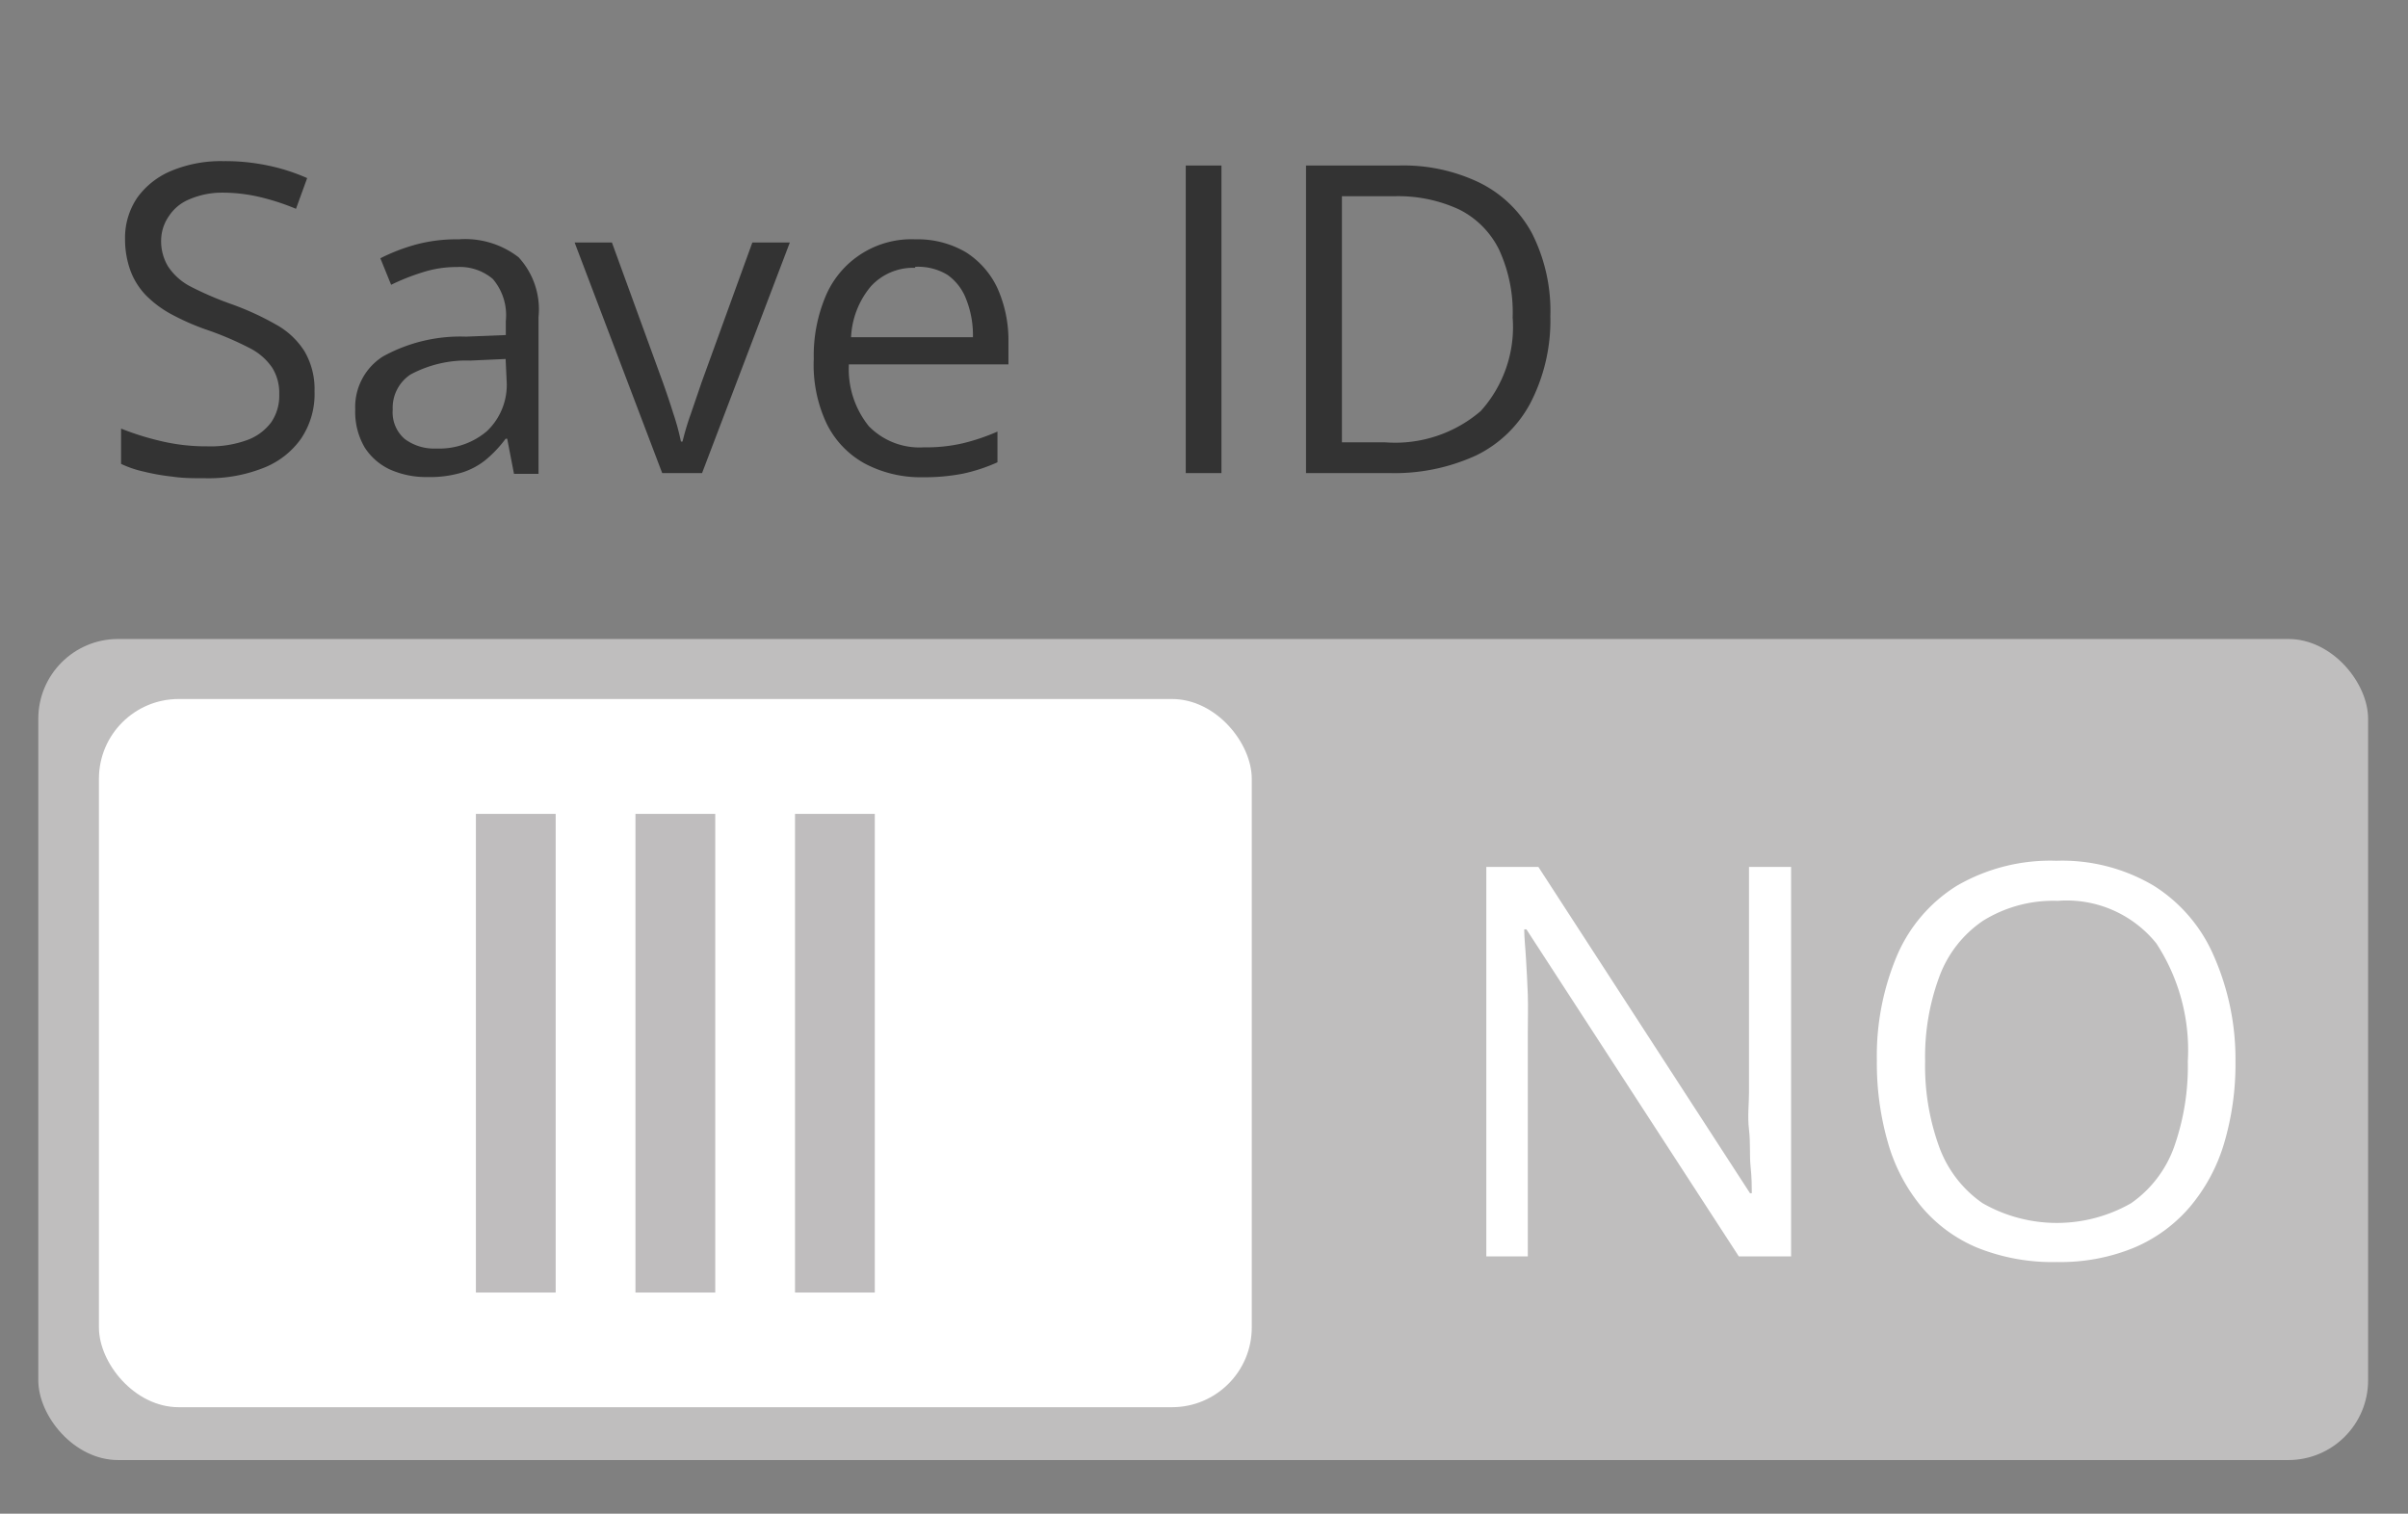 <svg id="Capa_1" data-name="Capa 1" xmlns="http://www.w3.org/2000/svg" viewBox="0 0 120.73 75.9"><rect x="0" y="0" width="120.73" height="75.9" fill="#808080" stroke="none"/><defs><style>.cls-1{fill:#bfbebe;}.cls-2{fill:#fff;}.cls-3{fill:#bfbdbe;}.cls-4{fill:#333;}</style></defs><rect class="cls-1" x="1.92" y="32.04" width="116.81" height="41.17" rx="4"/><rect class="cls-2" x="4.96" y="35.05" width="57.8" height="35.51" rx="4"/><path class="cls-3" d="M39.86,64.81v-24h4v24Zm-4,0v-24h-4v24Zm-8,0v-24h-4v24Z"/><path class="cls-2" d="M89.8,63H87.18L76.53,46.6h-.11c0,.44.06.93.09,1.49s.07,1.15.09,1.78,0,1.26,0,1.92V63H74.52V43.47h2.61L87.74,59.83h.09c0-.31,0-.75-.06-1.33s0-1.19-.08-1.86,0-1.28,0-1.85V43.47H89.8Z"/><path class="cls-2" d="M112.08,53.22a14,14,0,0,1-.57,4.11,8.85,8.85,0,0,1-1.71,3.18,7.52,7.52,0,0,1-2.8,2.05,9.68,9.68,0,0,1-3.87.72,10.09,10.09,0,0,1-4-.72,7.35,7.35,0,0,1-2.8-2.06,8.83,8.83,0,0,1-1.67-3.19,14.35,14.35,0,0,1-.56-4.12,12.94,12.94,0,0,1,1-5.25,7.67,7.67,0,0,1,3-3.52,9.34,9.34,0,0,1,5-1.26,9,9,0,0,1,4.88,1.25,7.79,7.79,0,0,1,3,3.49A12.82,12.82,0,0,1,112.08,53.22Zm-15.56,0a11.88,11.88,0,0,0,.71,4.3,5.87,5.87,0,0,0,2.17,2.81,7.5,7.5,0,0,0,7.45,0A5.84,5.84,0,0,0,109,57.52a12.12,12.12,0,0,0,.69-4.3,9.78,9.78,0,0,0-1.58-5.92,5.77,5.77,0,0,0-4.94-2.13,6.68,6.68,0,0,0-3.75,1,5.81,5.81,0,0,0-2.18,2.78A11.55,11.55,0,0,0,96.52,53.22Z"/><path class="cls-4" d="M15.77,19.62A4,4,0,0,1,15.09,22a4.15,4.15,0,0,1-1.9,1.47,7.48,7.48,0,0,1-2.88.51c-.59,0-1.14,0-1.66-.08a10.84,10.84,0,0,1-1.43-.25,5.34,5.34,0,0,1-1.15-.39V21.49A13.46,13.46,0,0,0,8,22.1a9.76,9.76,0,0,0,2.38.28,5.37,5.37,0,0,0,2-.31,2.61,2.61,0,0,0,1.22-.9A2.35,2.35,0,0,0,14,19.76a2.38,2.38,0,0,0-.35-1.32,3,3,0,0,0-1.16-1,15.78,15.78,0,0,0-2.2-.93,12.24,12.24,0,0,1-1.73-.77,5.38,5.38,0,0,1-1.25-.94,3.56,3.56,0,0,1-.77-1.23A4.58,4.58,0,0,1,6.27,12,3.58,3.58,0,0,1,6.89,9.9,4,4,0,0,1,8.63,8.55a6.46,6.46,0,0,1,2.56-.47,10.33,10.33,0,0,1,2.29.23,9.6,9.6,0,0,1,1.92.62l-.56,1.54a11.47,11.47,0,0,0-1.77-.58,8.14,8.14,0,0,0-1.92-.23A4.13,4.13,0,0,0,9.48,10a2.22,2.22,0,0,0-1,.82A2.16,2.16,0,0,0,8.08,12a2.46,2.46,0,0,0,.34,1.35,3,3,0,0,0,1.1,1,16.52,16.52,0,0,0,2,.87,14.05,14.05,0,0,1,2.31,1.05,3.92,3.92,0,0,1,1.44,1.35A3.76,3.76,0,0,1,15.77,19.62Z"/><path class="cls-4" d="M23,12A4.37,4.37,0,0,1,26,12.9a3.85,3.85,0,0,1,1,3v7.86H25.77L25.43,22h-.08a6.09,6.09,0,0,1-1,1.06,3.6,3.6,0,0,1-1.21.64,5.57,5.57,0,0,1-1.7.22,4.46,4.46,0,0,1-1.87-.37,3,3,0,0,1-1.29-1.12,3.54,3.54,0,0,1-.47-1.9,3,3,0,0,1,1.38-2.65,8,8,0,0,1,4.17-1l2-.08v-.71a2.79,2.79,0,0,0-.65-2.1,2.55,2.55,0,0,0-1.81-.6,5.5,5.5,0,0,0-1.73.27,10.79,10.79,0,0,0-1.56.62l-.54-1.33a9.55,9.55,0,0,1,1.79-.69A7.88,7.88,0,0,1,23,12Zm2.35,6-1.77.08a5.9,5.9,0,0,0-3,.7,2,2,0,0,0-.89,1.76,1.76,1.76,0,0,0,.6,1.47,2.47,2.47,0,0,0,1.59.48,3.69,3.69,0,0,0,2.52-.86,3.19,3.19,0,0,0,1-2.56Z"/><path class="cls-4" d="M33.2,23.72,28.81,12.16h1.87l2.55,7c.17.48.35,1,.53,1.58a11.88,11.88,0,0,1,.38,1.4h.08a13.56,13.56,0,0,1,.42-1.4l.54-1.58,2.54-7H39.6L35.2,23.72Z"/><path class="cls-4" d="M45.9,12a4.78,4.78,0,0,1,2.53.65A4.28,4.28,0,0,1,50,14.43a6.4,6.4,0,0,1,.56,2.75v1.09h-8a4.56,4.56,0,0,0,1,3.1,3.55,3.55,0,0,0,2.76,1.06,8.09,8.09,0,0,0,1.94-.2,10.31,10.31,0,0,0,1.75-.59v1.54a8.54,8.54,0,0,1-1.73.57,10.07,10.07,0,0,1-2,.18,6,6,0,0,1-2.91-.68,4.59,4.59,0,0,1-1.92-2A6.89,6.89,0,0,1,40.8,18a7.66,7.66,0,0,1,.63-3.23A4.67,4.67,0,0,1,45.9,12Zm0,1.43a2.87,2.87,0,0,0-2.23.92,4.26,4.26,0,0,0-1,2.56h6.11A4.89,4.89,0,0,0,48.44,15a2.63,2.63,0,0,0-.94-1.22A2.83,2.83,0,0,0,45.87,13.38Z"/><path class="cls-4" d="M59.45,23.72V8.3h1.79V23.72Z"/><path class="cls-4" d="M77.73,15.86a9,9,0,0,1-1,4.35A6.09,6.09,0,0,1,74,22.84a9.8,9.8,0,0,1-4.36.88H65.48V8.3h4.65a8.77,8.77,0,0,1,4.05.86,6,6,0,0,1,2.63,2.54A8.62,8.62,0,0,1,77.73,15.86Zm-1.89.06a7.49,7.49,0,0,0-.69-3.42,4.44,4.44,0,0,0-2-2,7.28,7.28,0,0,0-3.26-.66H67.28V22.18h2.18a6.58,6.58,0,0,0,4.78-1.57A6.29,6.29,0,0,0,75.84,15.92Z"/></svg>